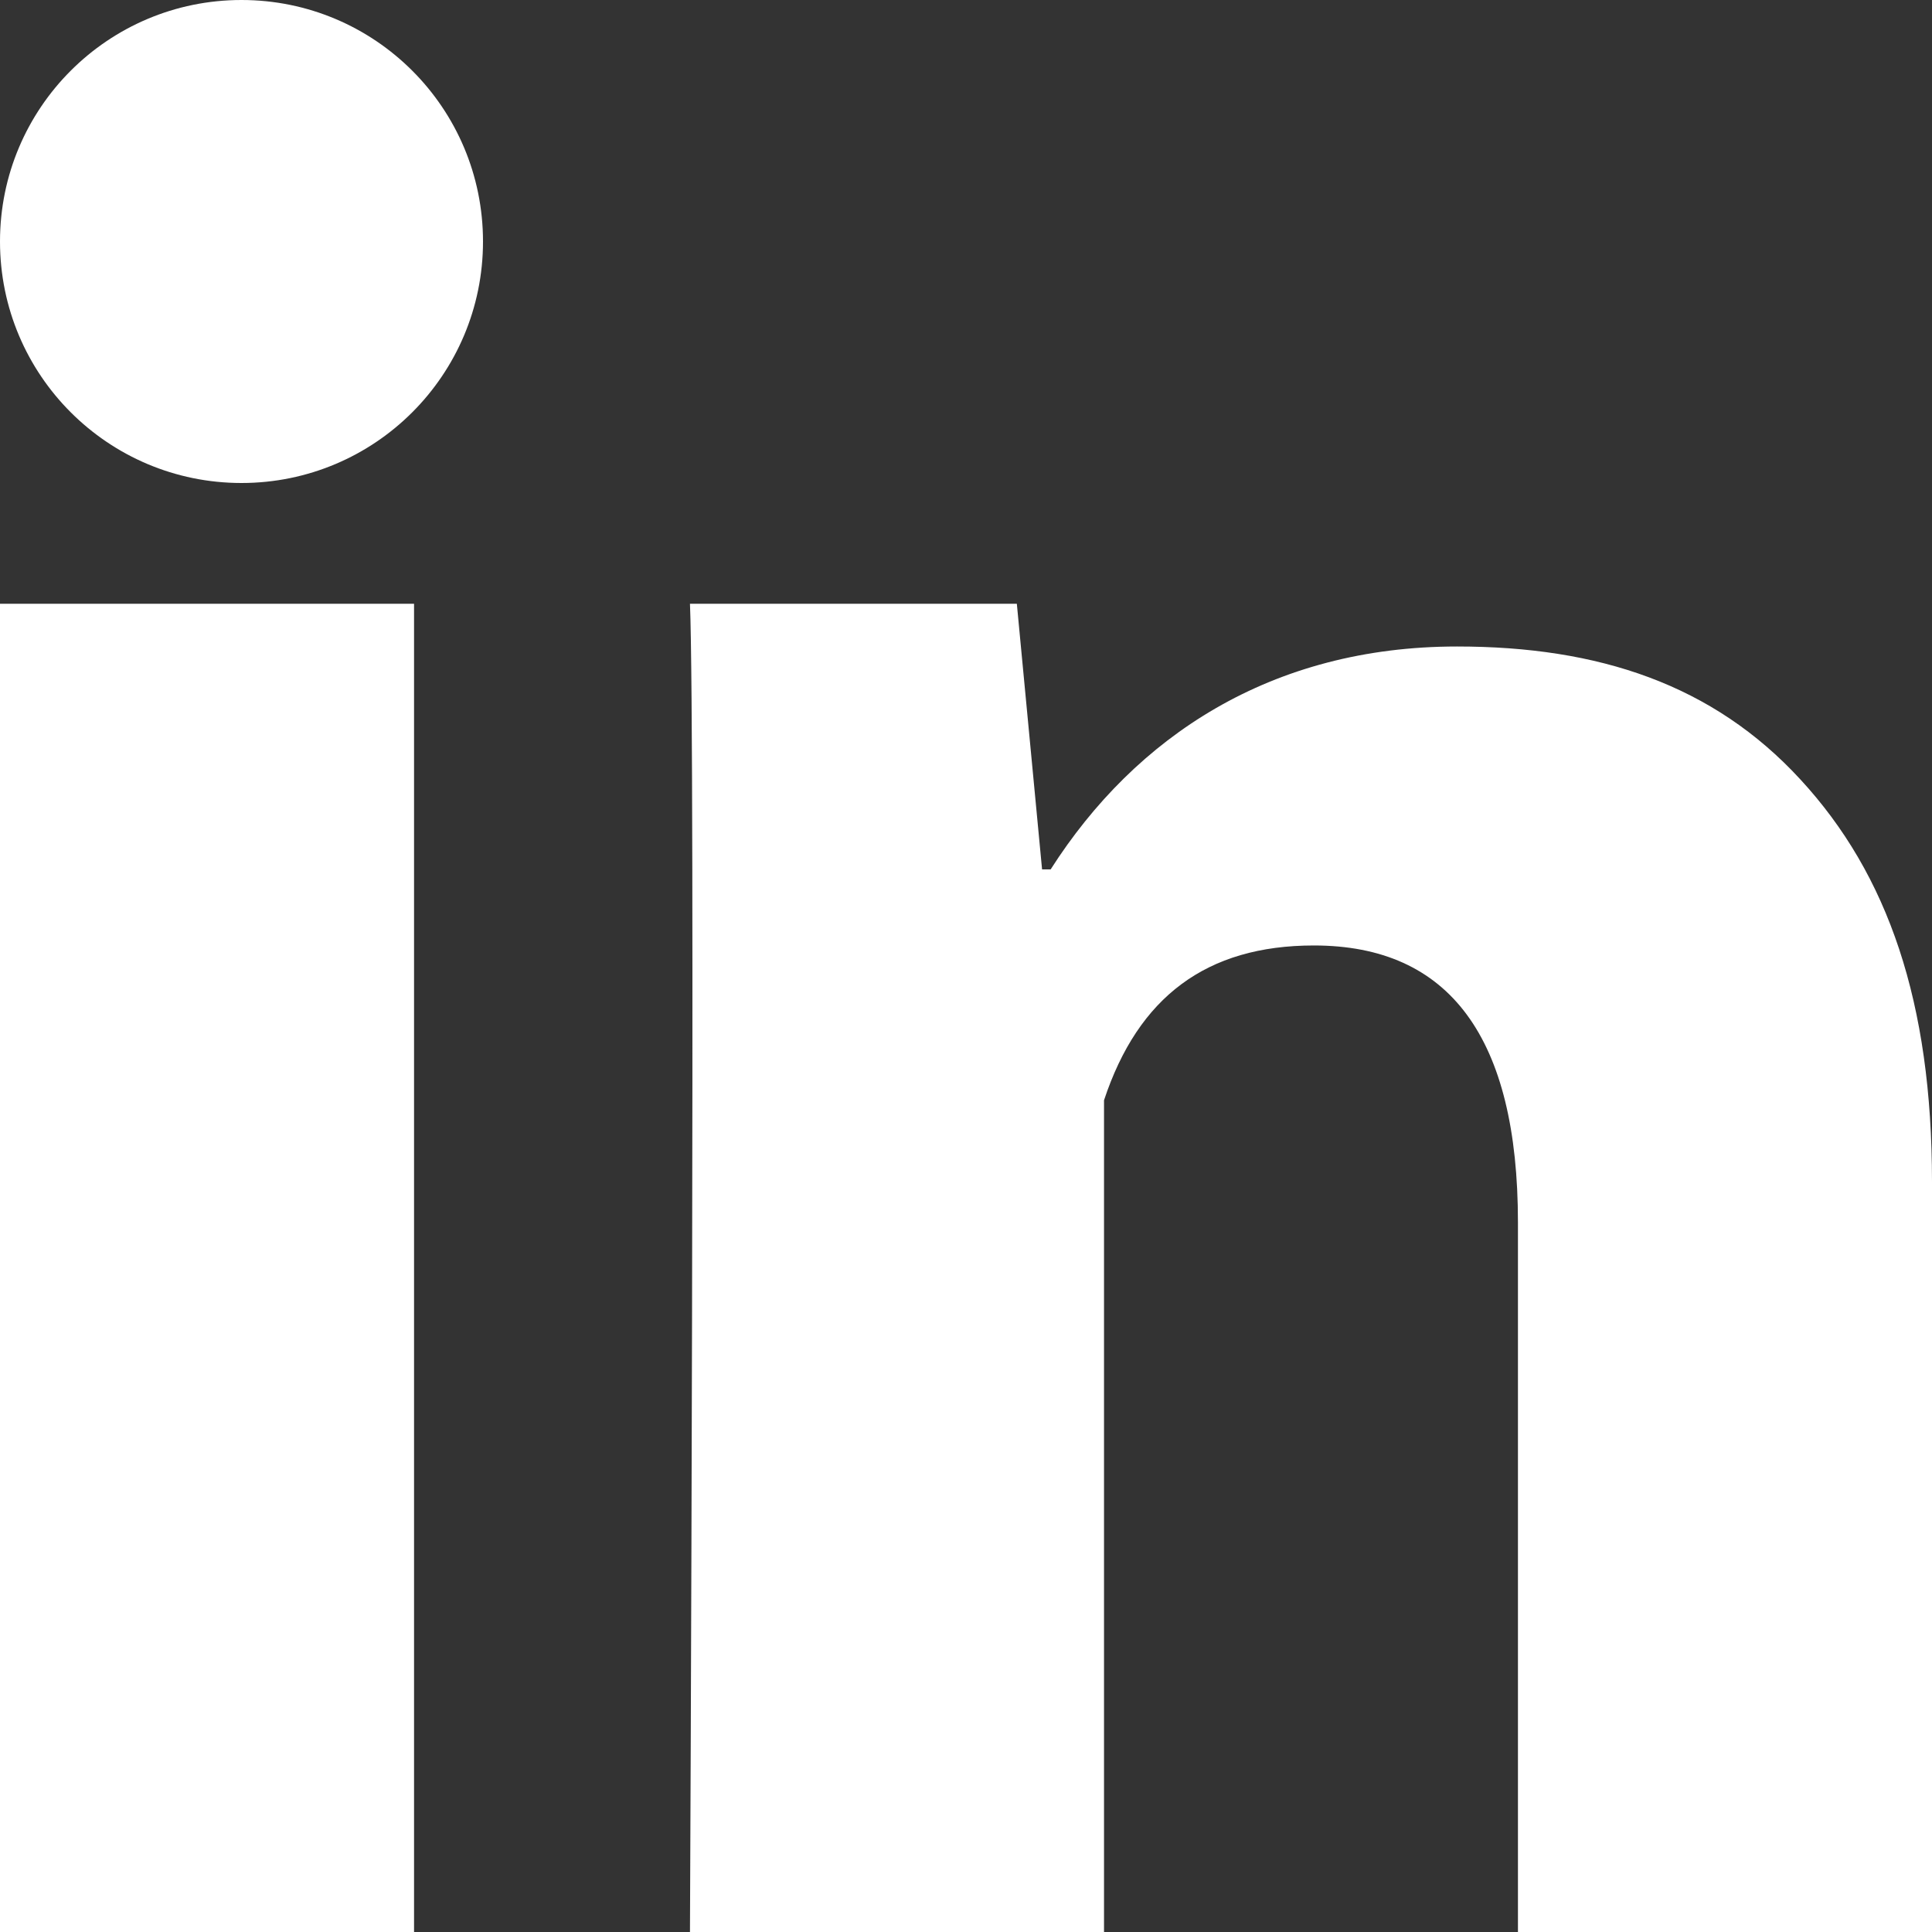 <svg width="16" height="16" viewBox="0 0 16 16" fill="none" xmlns="http://www.w3.org/2000/svg">
<rect x="0" y="0" width="16" height="16" fill="#333333" stroke="none"/>
<path d="M3.429 16H0V5H3.429V16ZM16 16H12.571V10.124C12.571 8.593 12.005 7.83 10.881 7.83C9.991 7.83 9.426 8.257 9.143 9.112C9.143 10.5 9.143 16 9.143 16H5.714C5.714 16 5.76 6.1 5.714 5H8.421L8.63 7.2H8.701C9.403 6.1 10.527 5.354 12.067 5.354C13.239 5.354 14.186 5.668 14.91 6.455C15.638 7.244 16 8.302 16 9.788V16Z" fill="white"/>
<path d="M4 2C4 3.105 3.105 4 2 4C0.895 4 0 3.105 0 2C0 0.895 0.895 0 2 0C3.105 0 4 0.895 4 2Z" fill="white"/>
</svg>
